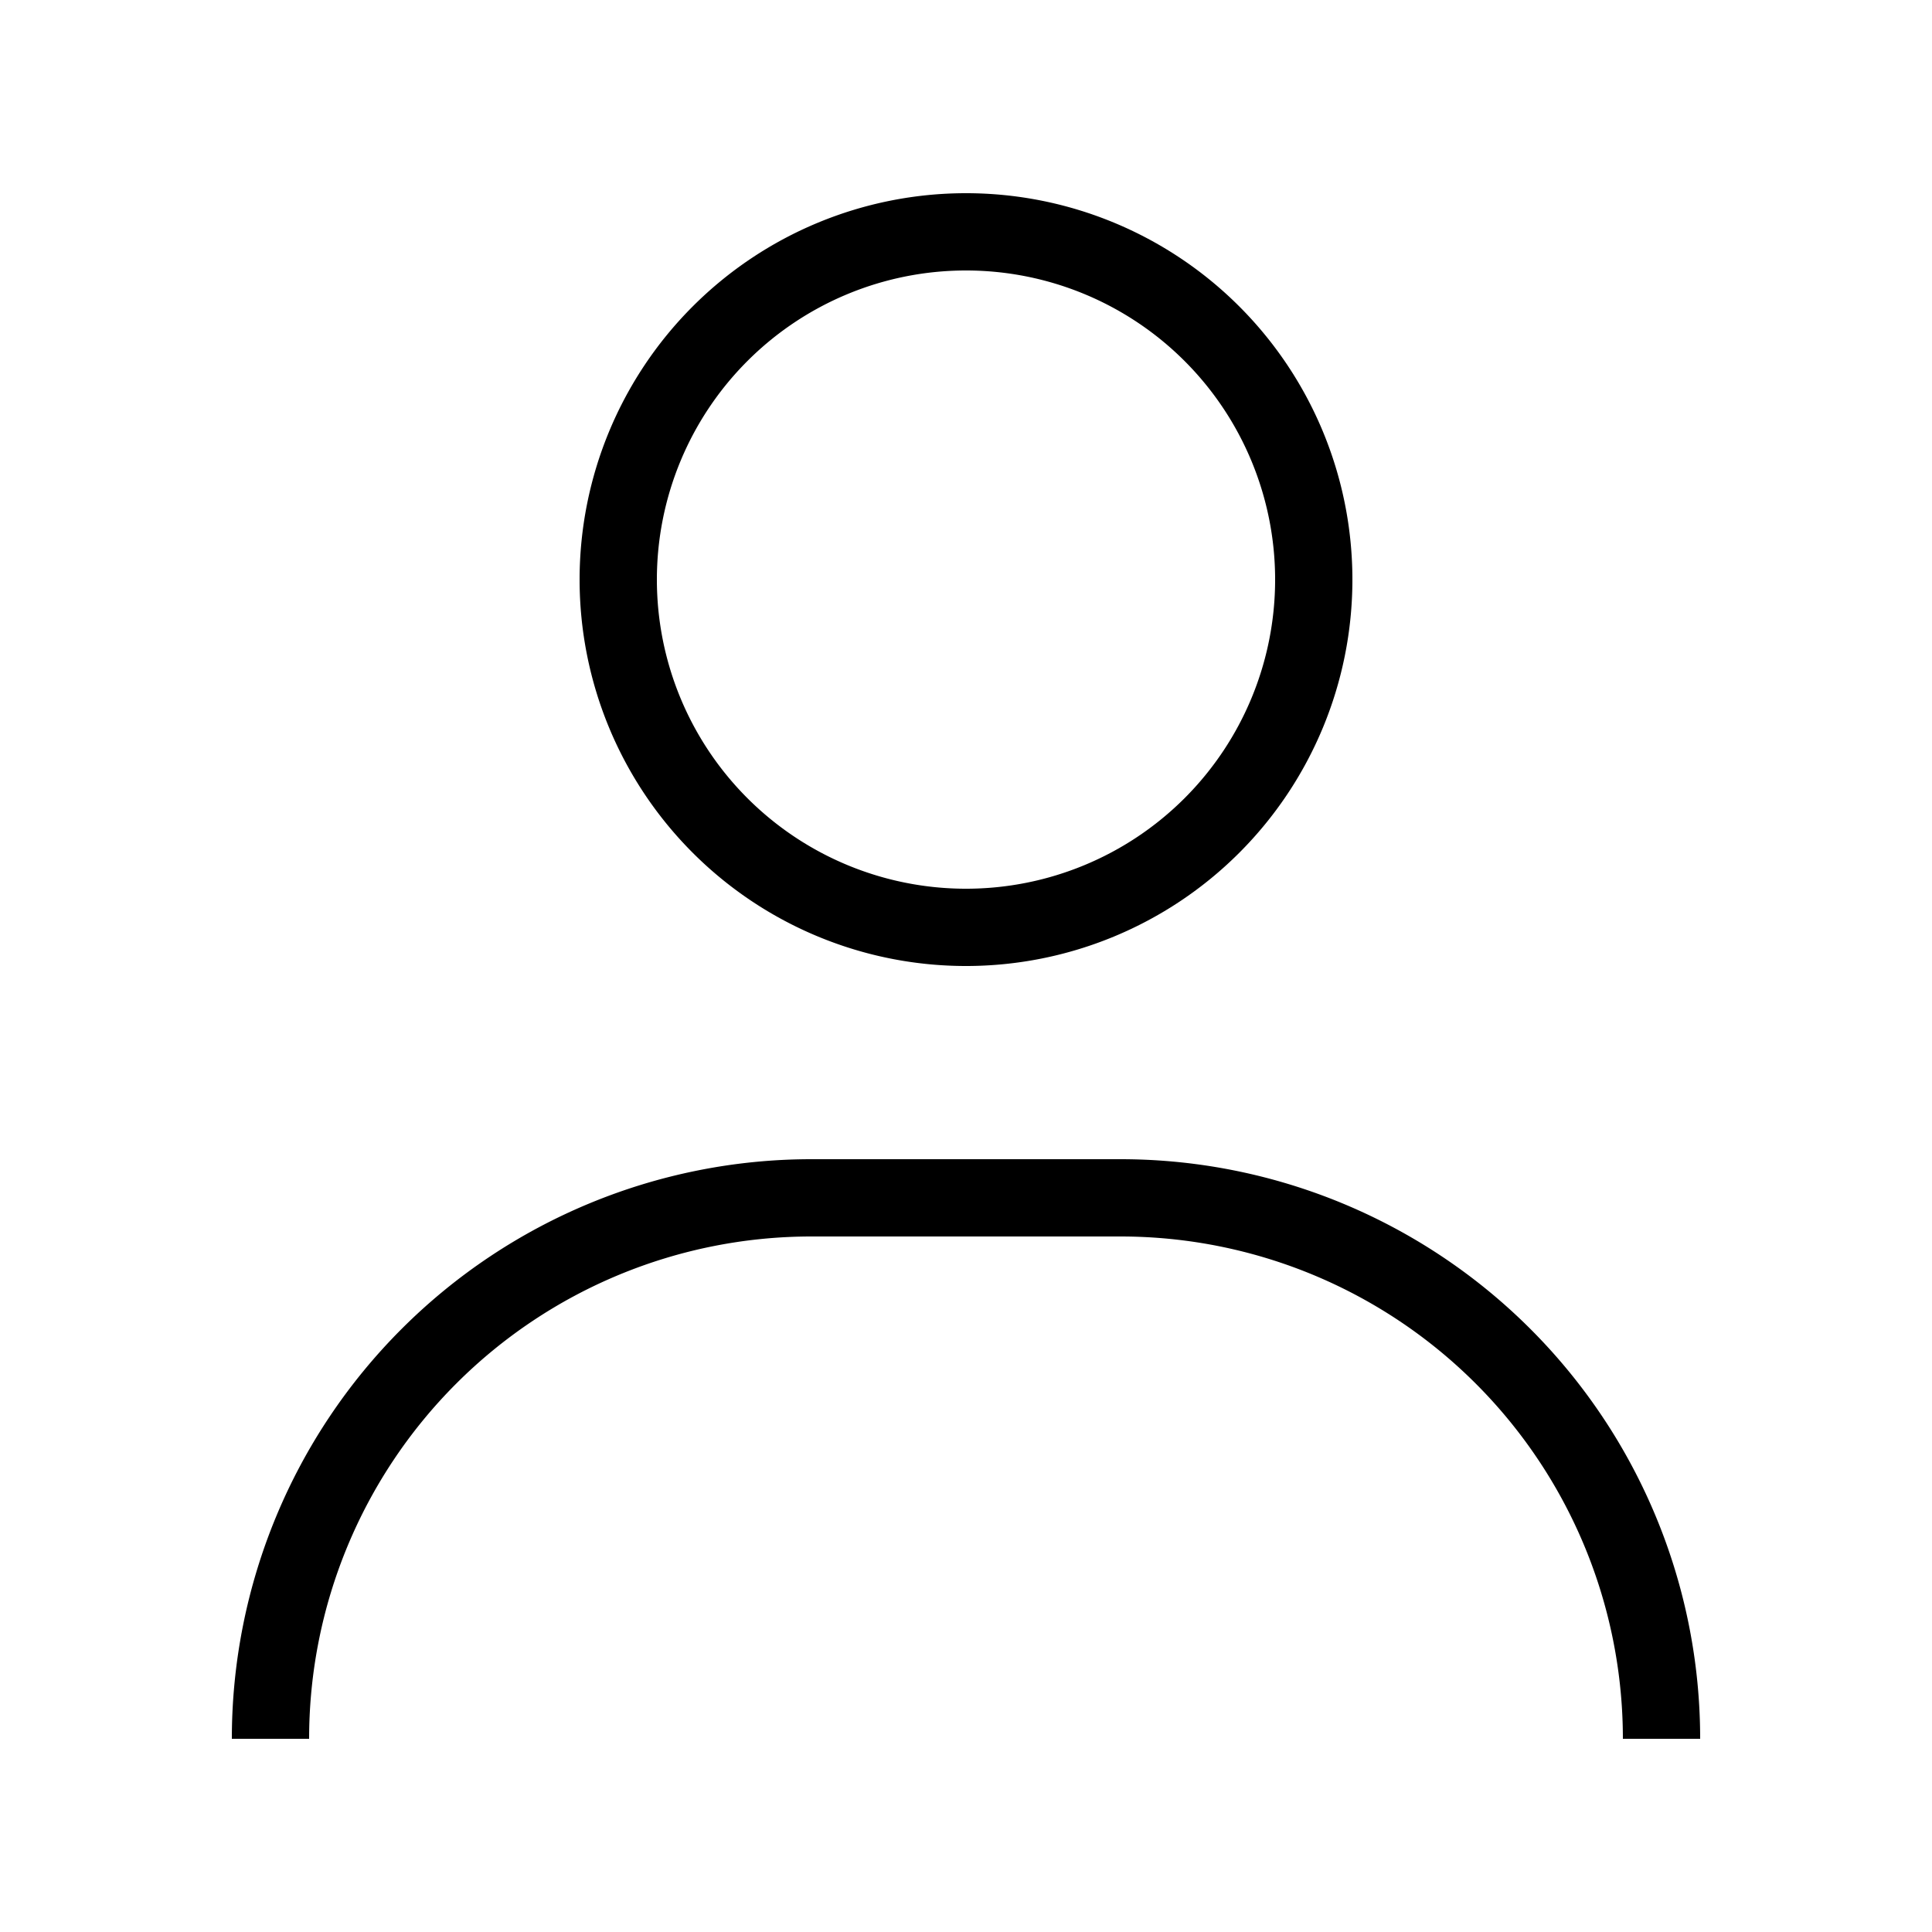 <svg width="1em" height="1em" viewBox="0 0 24 25" fill="none" xmlns="http://www.w3.org/2000/svg" class="text-lg">
<path d="M12 12a4.5 4.5 0 1 1 0-9 4.5 4.5 0 0 1 0 9Z" stroke="currentColor" stroke-linecap="round"></path>
<path d="M21 22.5a7 7 0 0 0-7-7h-4a7 7 0 0 0-7 7" stroke="currentColor"></path></svg>

